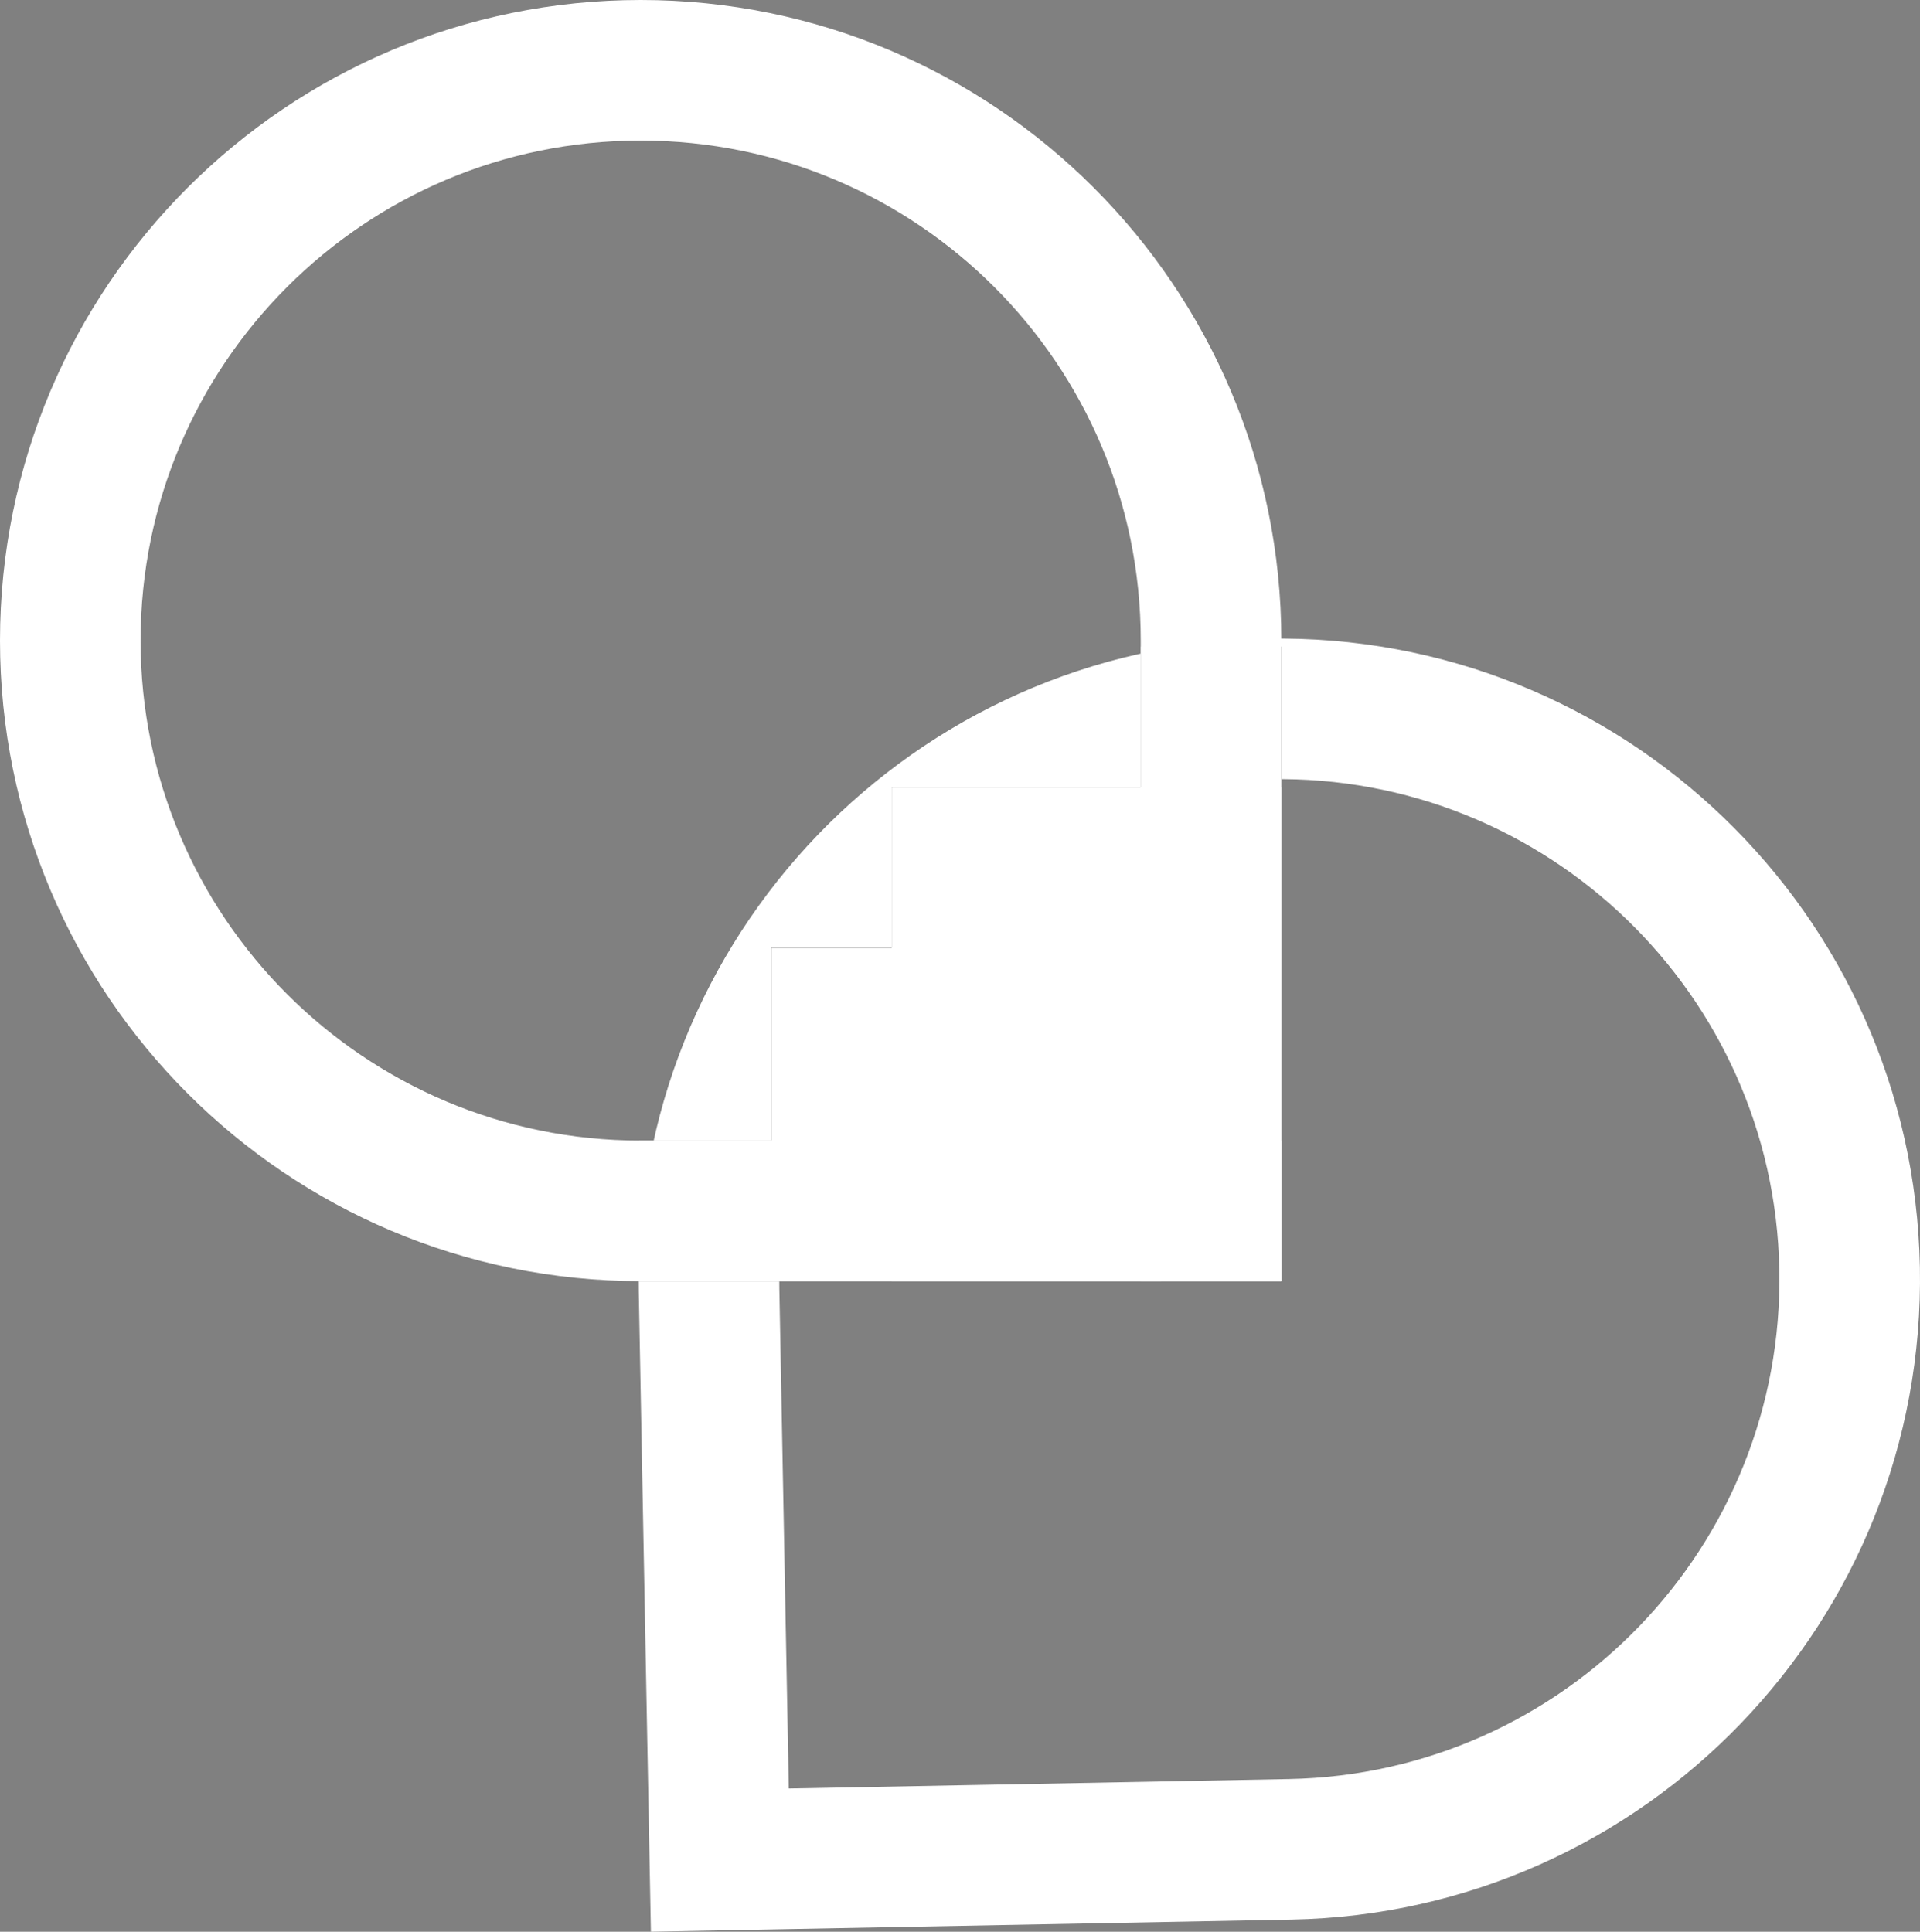 <svg width="478" height="481" viewBox="0 0 478 481" fill="none" xmlns="http://www.w3.org/2000/svg">
<rect x="0" y="0" width="478" height="481" fill="#808080" stroke="none"/>
<path d="M178.881 445.664L179.212 463.161L196.708 462.83L321.186 460.475C399.597 458.991 461.958 394.224 460.475 315.814C458.991 237.403 394.224 175.042 315.814 176.525C237.403 178.009 175.042 242.776 176.525 321.186L178.881 445.664Z" stroke="white" stroke-width="35"/>
<rect x="159" y="284" width="160" height="35" fill="black"/>
<rect x="284" y="161" width="35" height="158" fill="black"/>
<rect x="222" y="196" width="97" height="123" fill="black"/>
<rect x="192" y="236" width="97" height="83" fill="black"/>
<path d="M284 301.5H301.5V284V159.5C301.5 81.076 237.924 17.5 159.5 17.5C81.076 17.5 17.5 81.076 17.5 159.5C17.5 237.924 81.076 301.5 159.5 301.5H284Z" stroke="white" stroke-width="35"/>
<rect x="159" y="284" width="160" height="35" fill="white"/>
<rect x="284" y="161" width="35" height="158" fill="white"/>
<rect x="222" y="196" width="97" height="123" fill="white"/>
<rect x="192" y="236" width="97" height="83" fill="white"/>
</svg>
